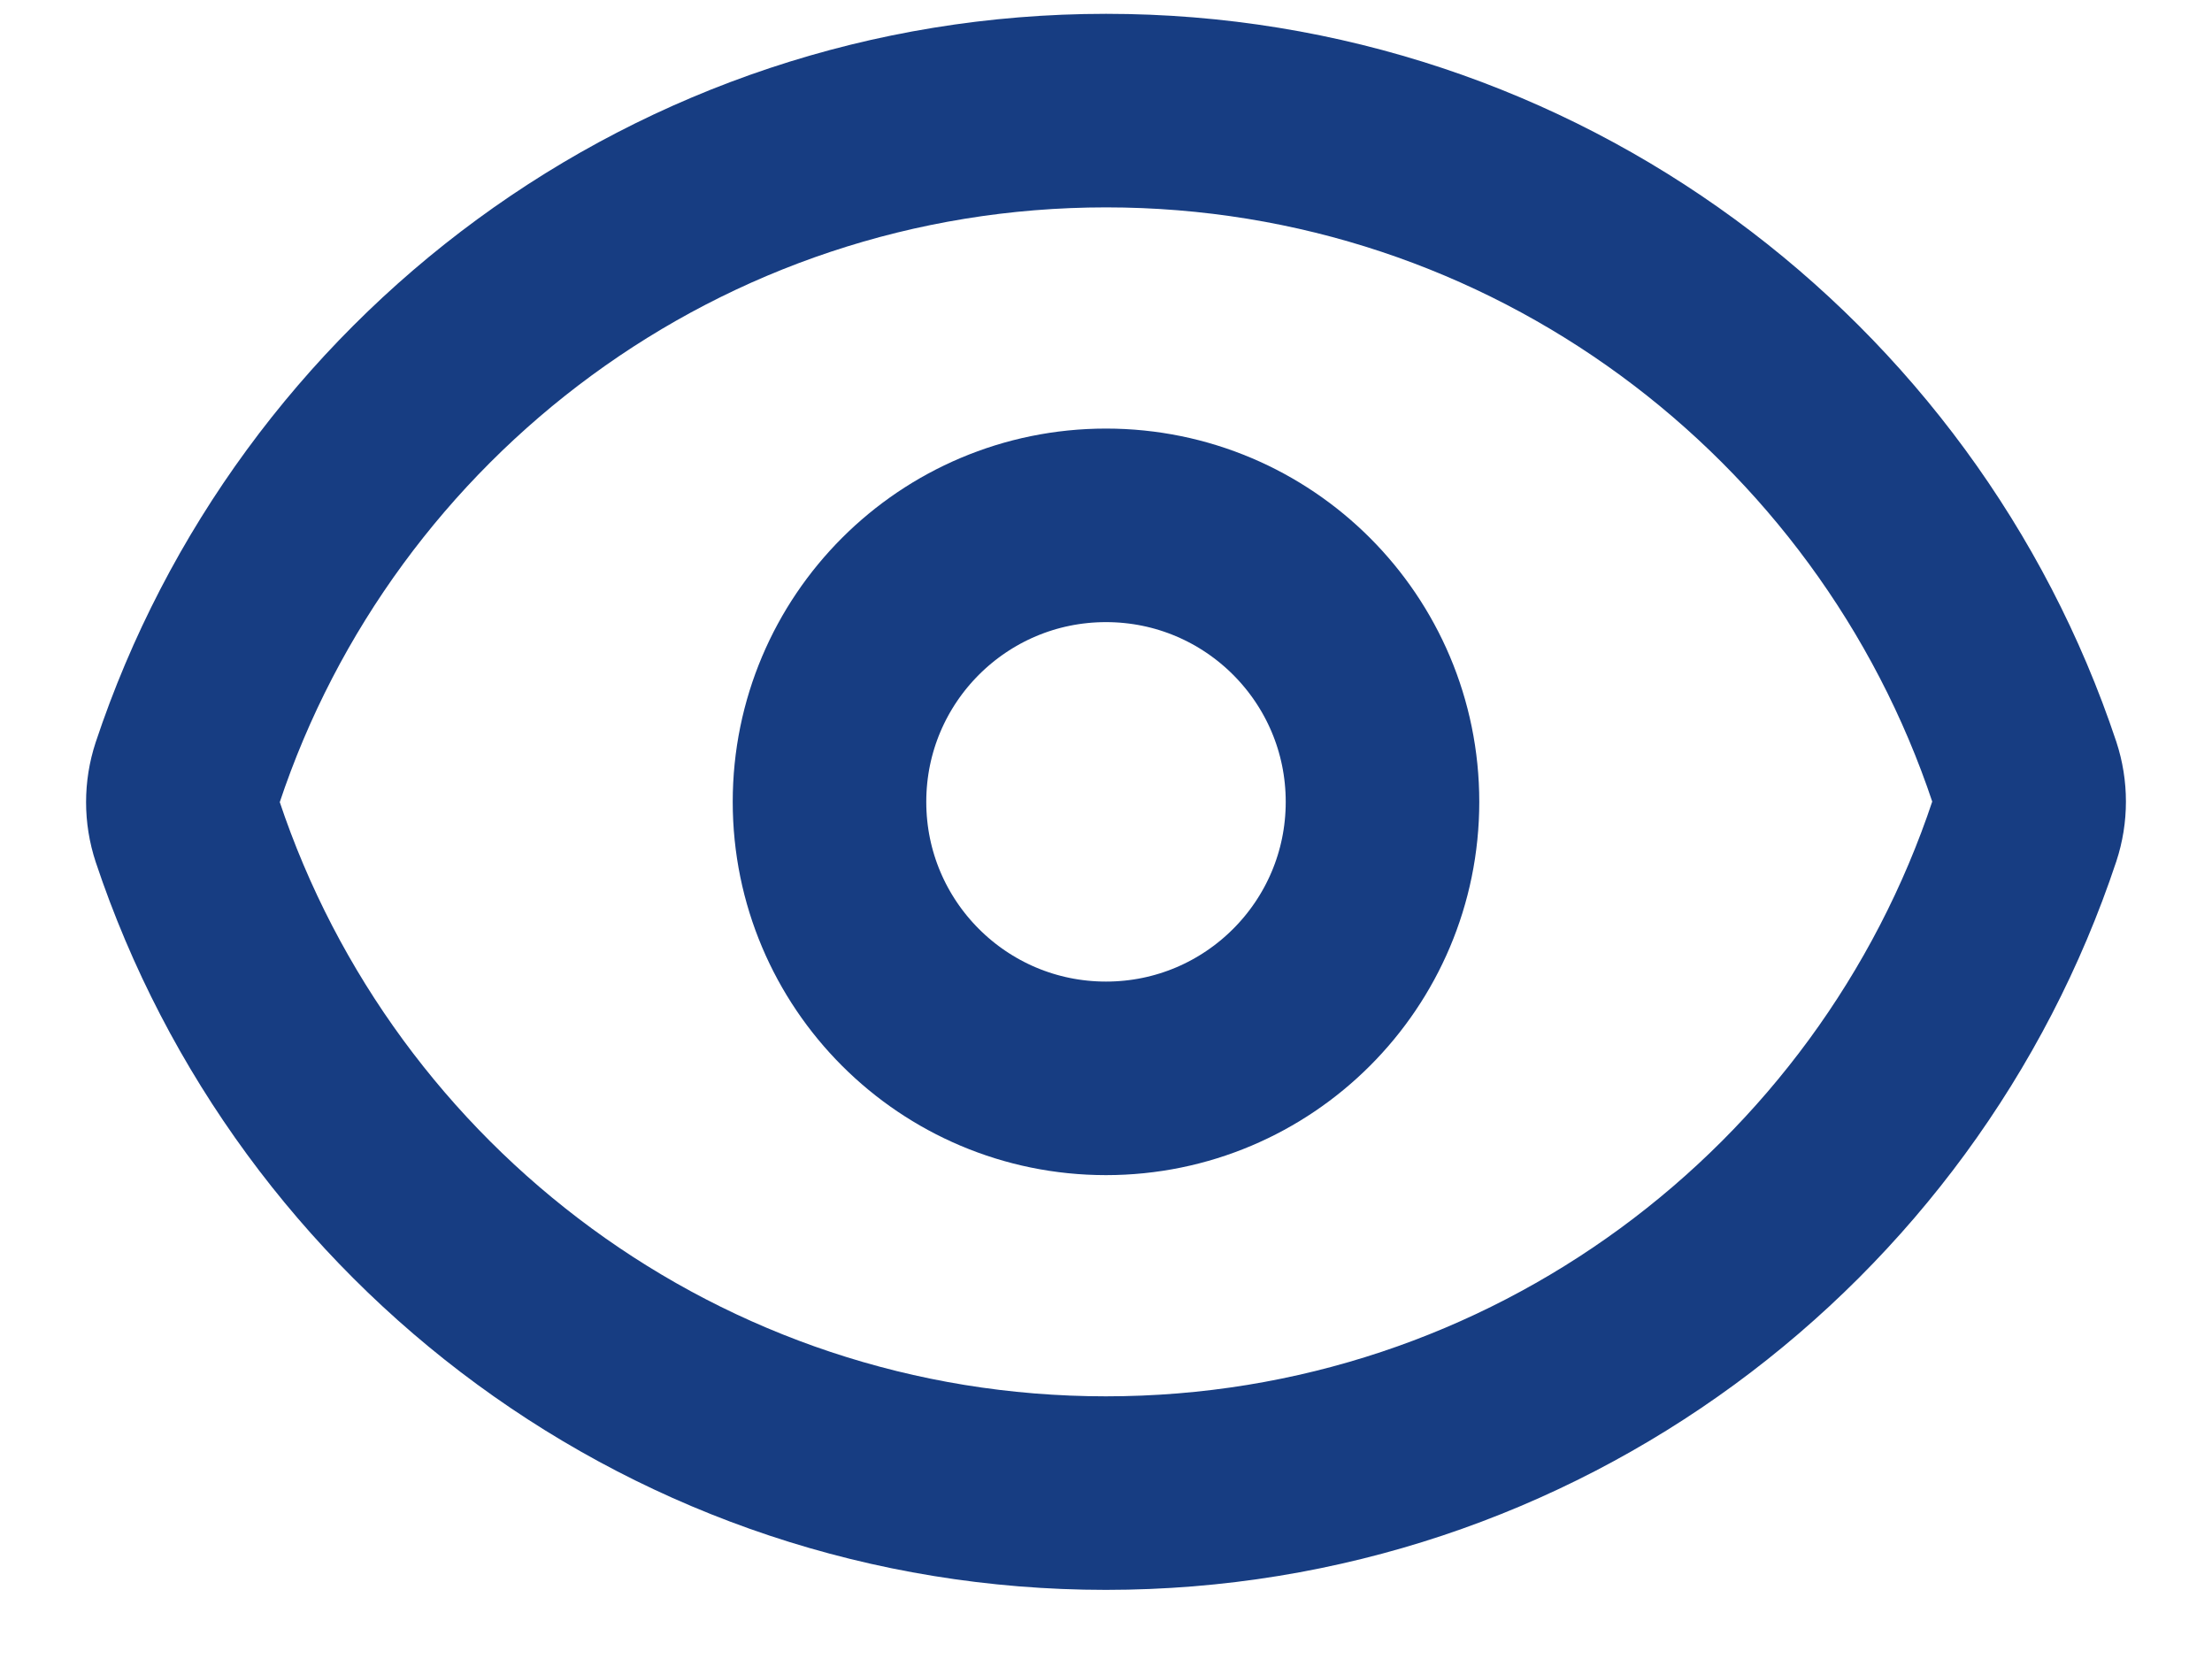 <svg width="20" height="15" viewBox="0 0 20 15" fill="none" xmlns="http://www.w3.org/2000/svg">
<path d="M1.696 7.519C1.639 7.346 1.639 7.159 1.696 6.986C2.853 3.508 6.134 1 10.001 1C13.866 1 17.145 3.506 18.304 6.981C18.361 7.154 18.361 7.341 18.304 7.514C17.147 10.992 13.866 13.5 9.999 13.5C6.134 13.5 2.855 10.994 1.696 7.519Z" stroke="#173D82" stroke-width="1.75" stroke-linecap="round" stroke-linejoin="round"/>
<path d="M12.5 7.25C12.5 8.631 11.381 9.75 10 9.75C8.619 9.75 7.5 8.631 7.5 7.25C7.5 5.869 8.619 4.75 10 4.75C11.381 4.75 12.5 5.869 12.5 7.25Z" stroke="#173D82" stroke-width="1.75" stroke-linecap="round" stroke-linejoin="round"/>
</svg>
